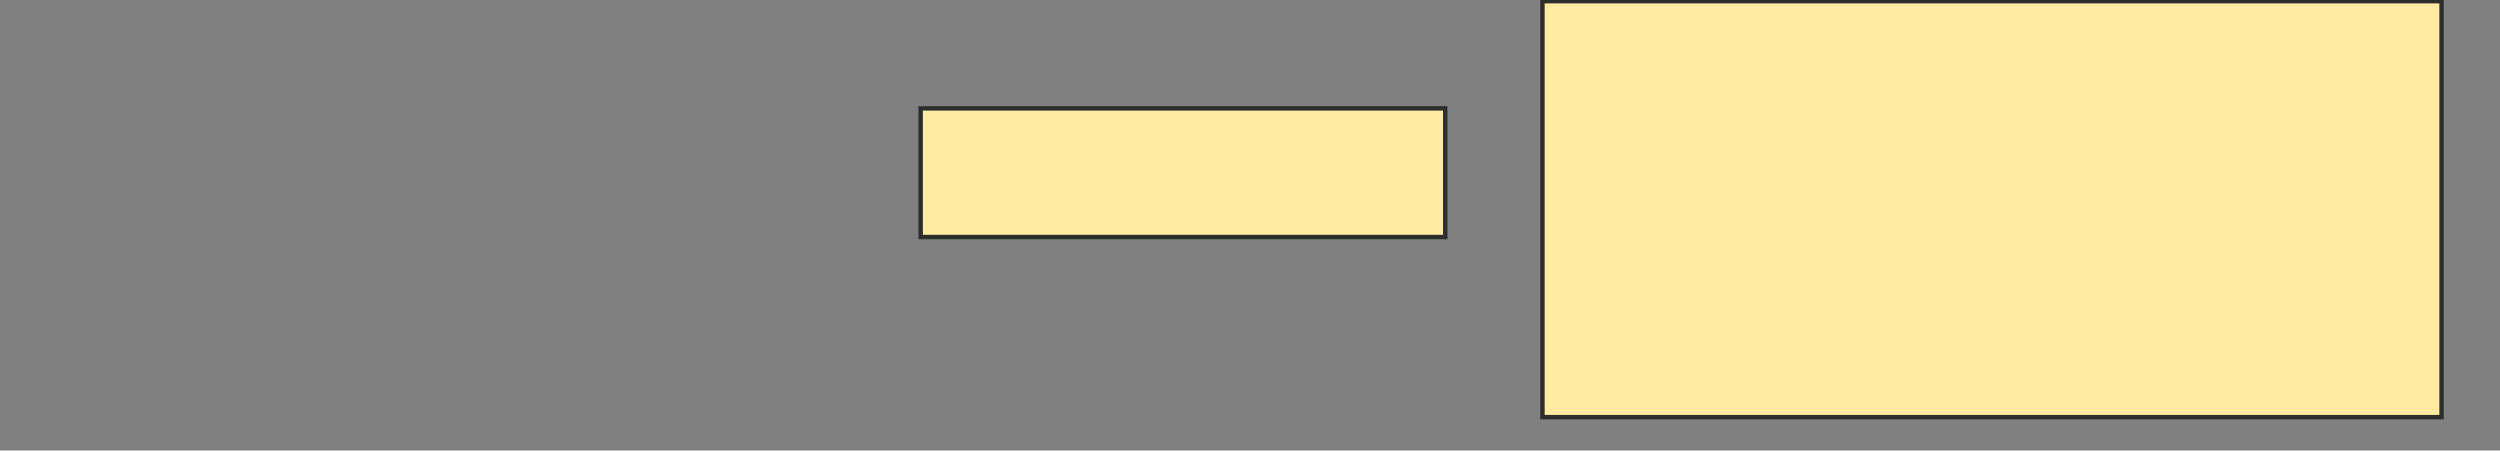 <svg xmlns="http://www.w3.org/2000/svg" width="566" height="102">
 <rect width="100%" height="100%" fill="#808080" stroke="none"/>
 <!-- Created with Image Occlusion Enhanced -->
 <g>
  <title>Labels</title>
 </g>
 <g>
  <title>Masks</title>
  <rect id="802d2d3316d54ca3b355de6873d03a94-oa-1" height="29.126" width="118.77" y="24.537" x="208.434" stroke="#2D2D2D" fill="#FFEBA2"/>
  <rect id="802d2d3316d54ca3b355de6873d03a94-oa-2" height="94.175" width="203.56" y="0.265" x="349.21" stroke="#2D2D2D" fill="#FFEBA2"/>
 </g>
</svg>